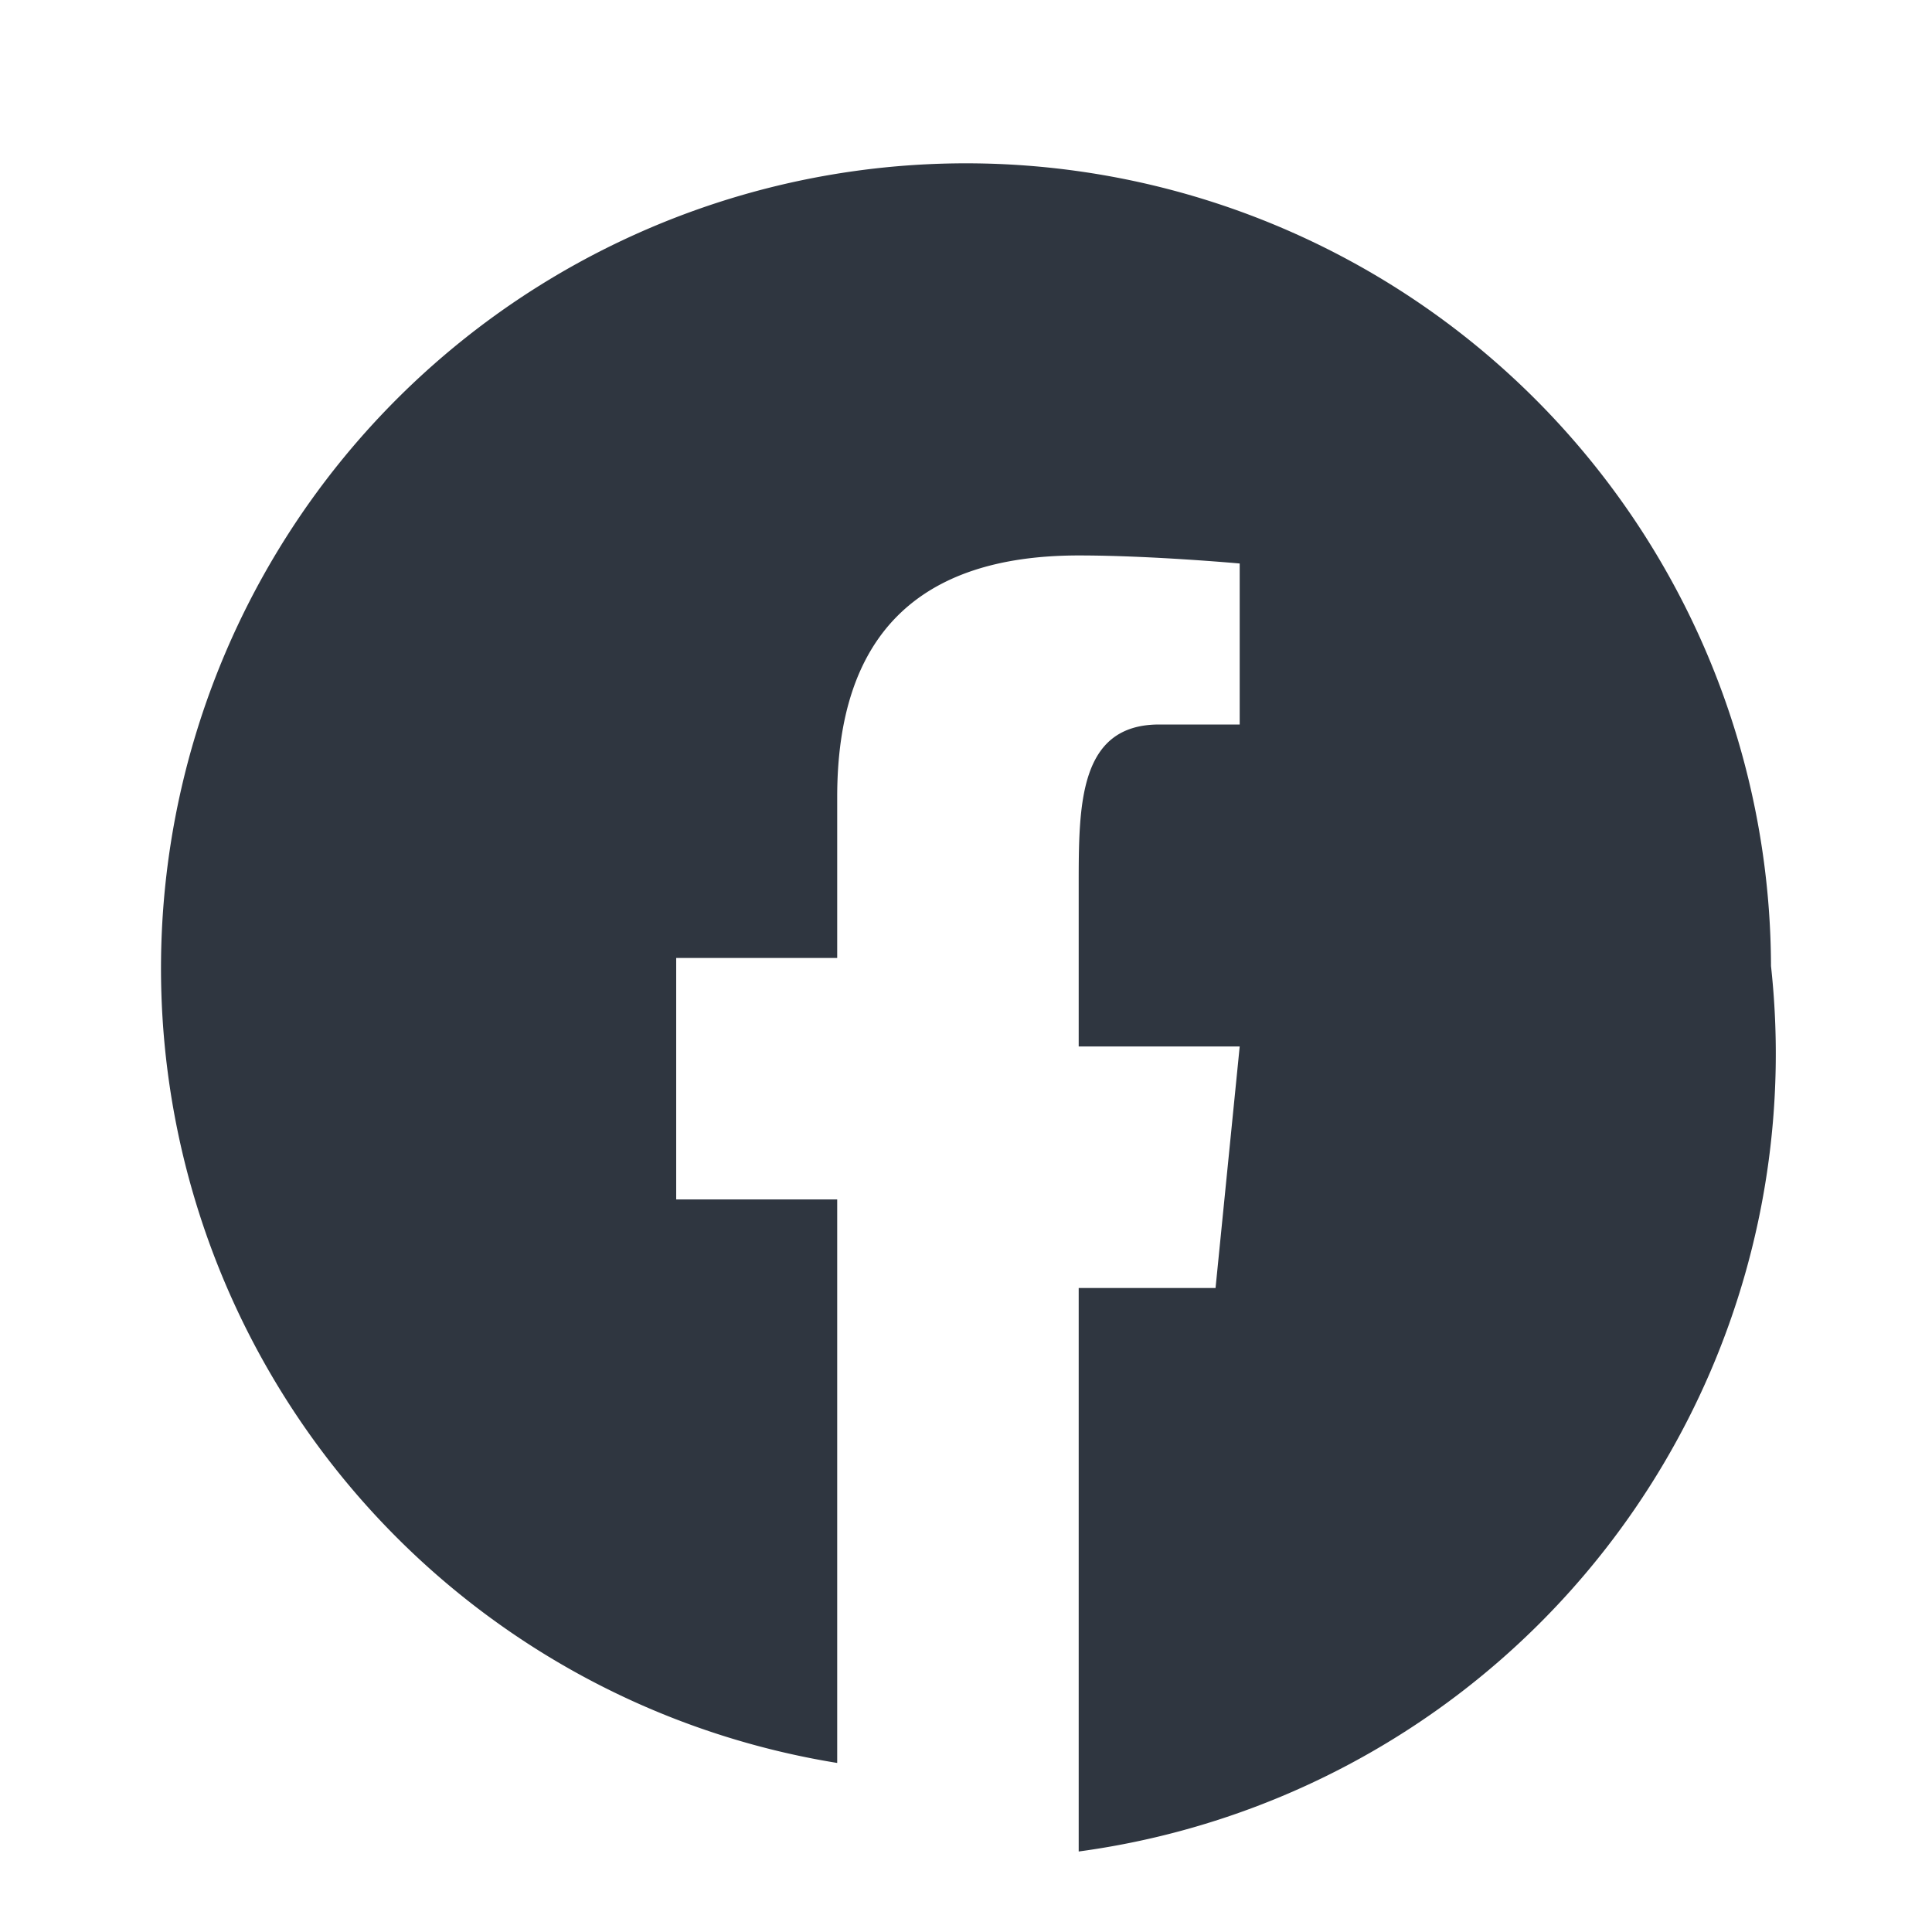 
<svg xmlns="http://www.w3.org/2000/svg" viewBox="0 0 24 24">
  <path fill="#2f3640" d="M22 12a10 10 0 10-11.6 9.9v-7h-2v-3h2v-2c0-2 1-3 3-3 .9 0 2 .1 2 .1v2h-1c-1 0-1 1-1 2v2h2l-.3 3h-1.7v7A10 10 0 0022 12z"/>
</svg>
